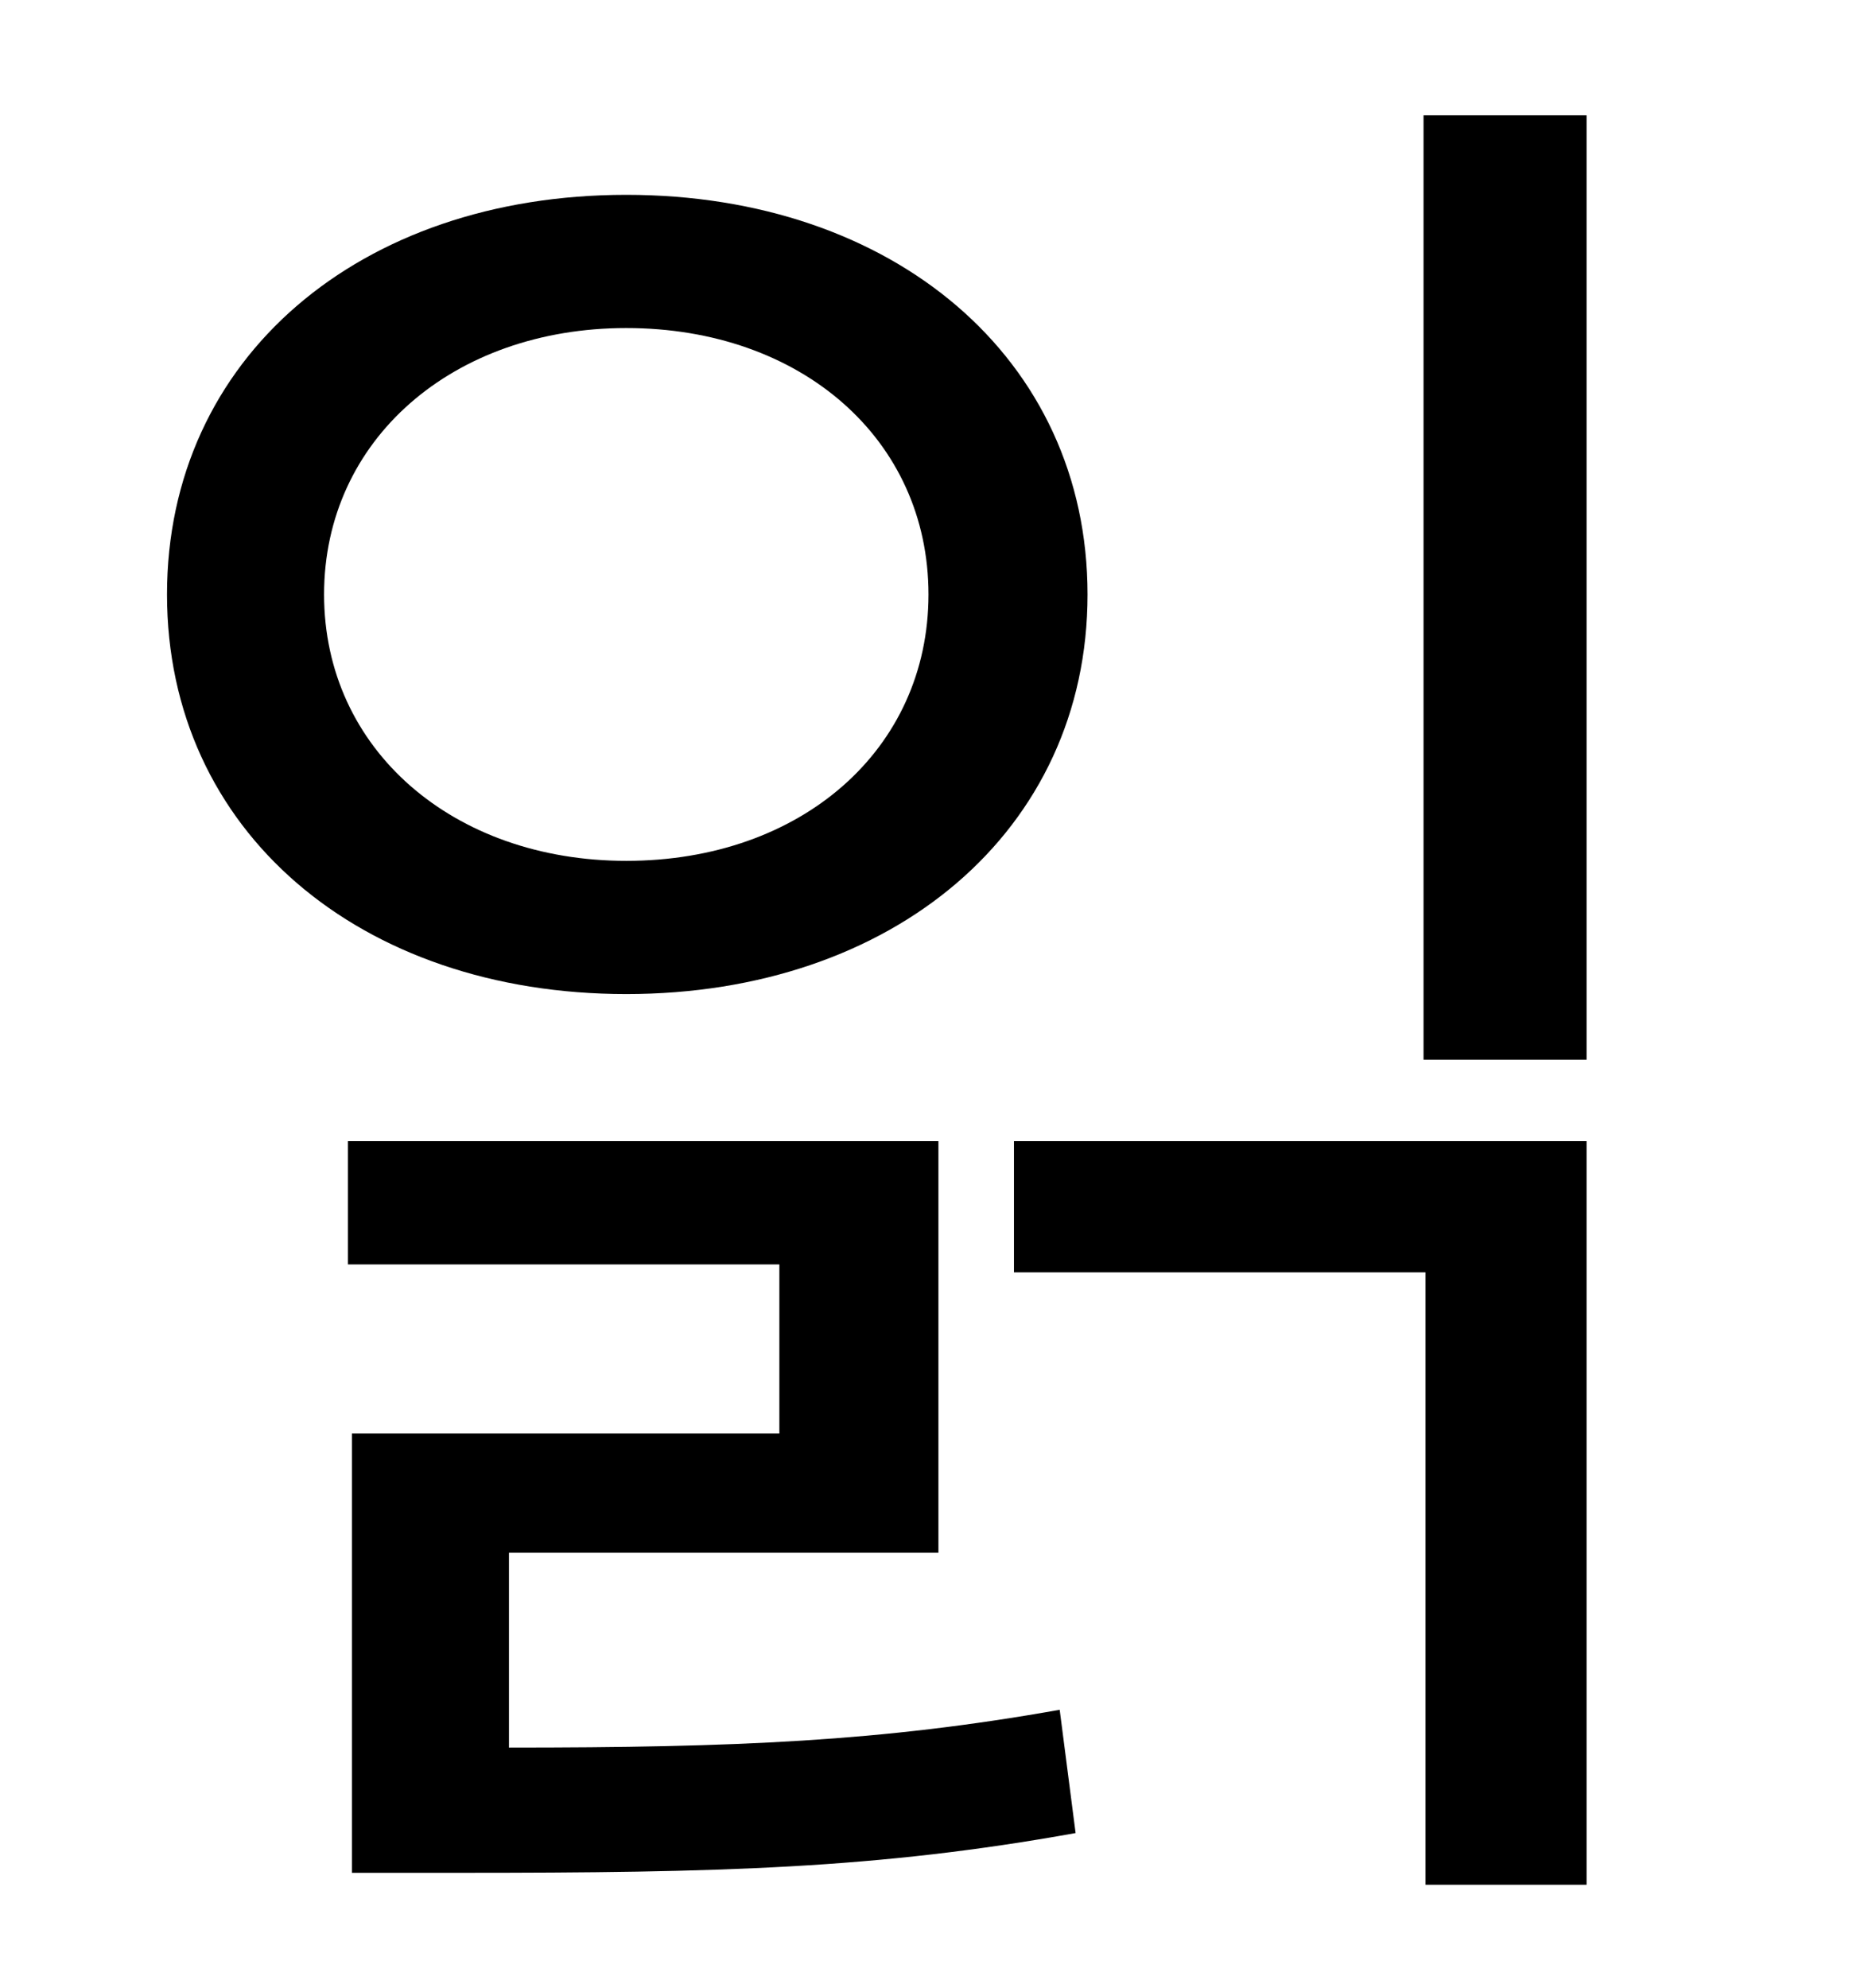 <?xml version="1.0" standalone="no"?>
<!DOCTYPE svg PUBLIC "-//W3C//DTD SVG 1.1//EN" "http://www.w3.org/Graphics/SVG/1.1/DTD/svg11.dtd" >
<svg xmlns="http://www.w3.org/2000/svg" xmlns:xlink="http://www.w3.org/1999/xlink" version="1.1" viewBox="-10 0 930 1000">
   <path fill="currentColor"
d="M153 299c0 78 65 134 152 134c88 0 152 -56 152 -134s-64 -134 -152 -134c-87 0 -152 56 -152 134zM537 299c0 119 -98 201 -232 201s-231 -82 -231 -201s97 -201 231 -201s232 82 232 201zM246 781v98c114 0 187 -3 277 -19l8 62c-100 18 -179 20 -310 20h-54v-221h215
v-85h-217v-62h297v207h-216zM500 640v-66h288v374h-81v-308h-207zM706 58h82v475h-82v-475z" />
</svg>
